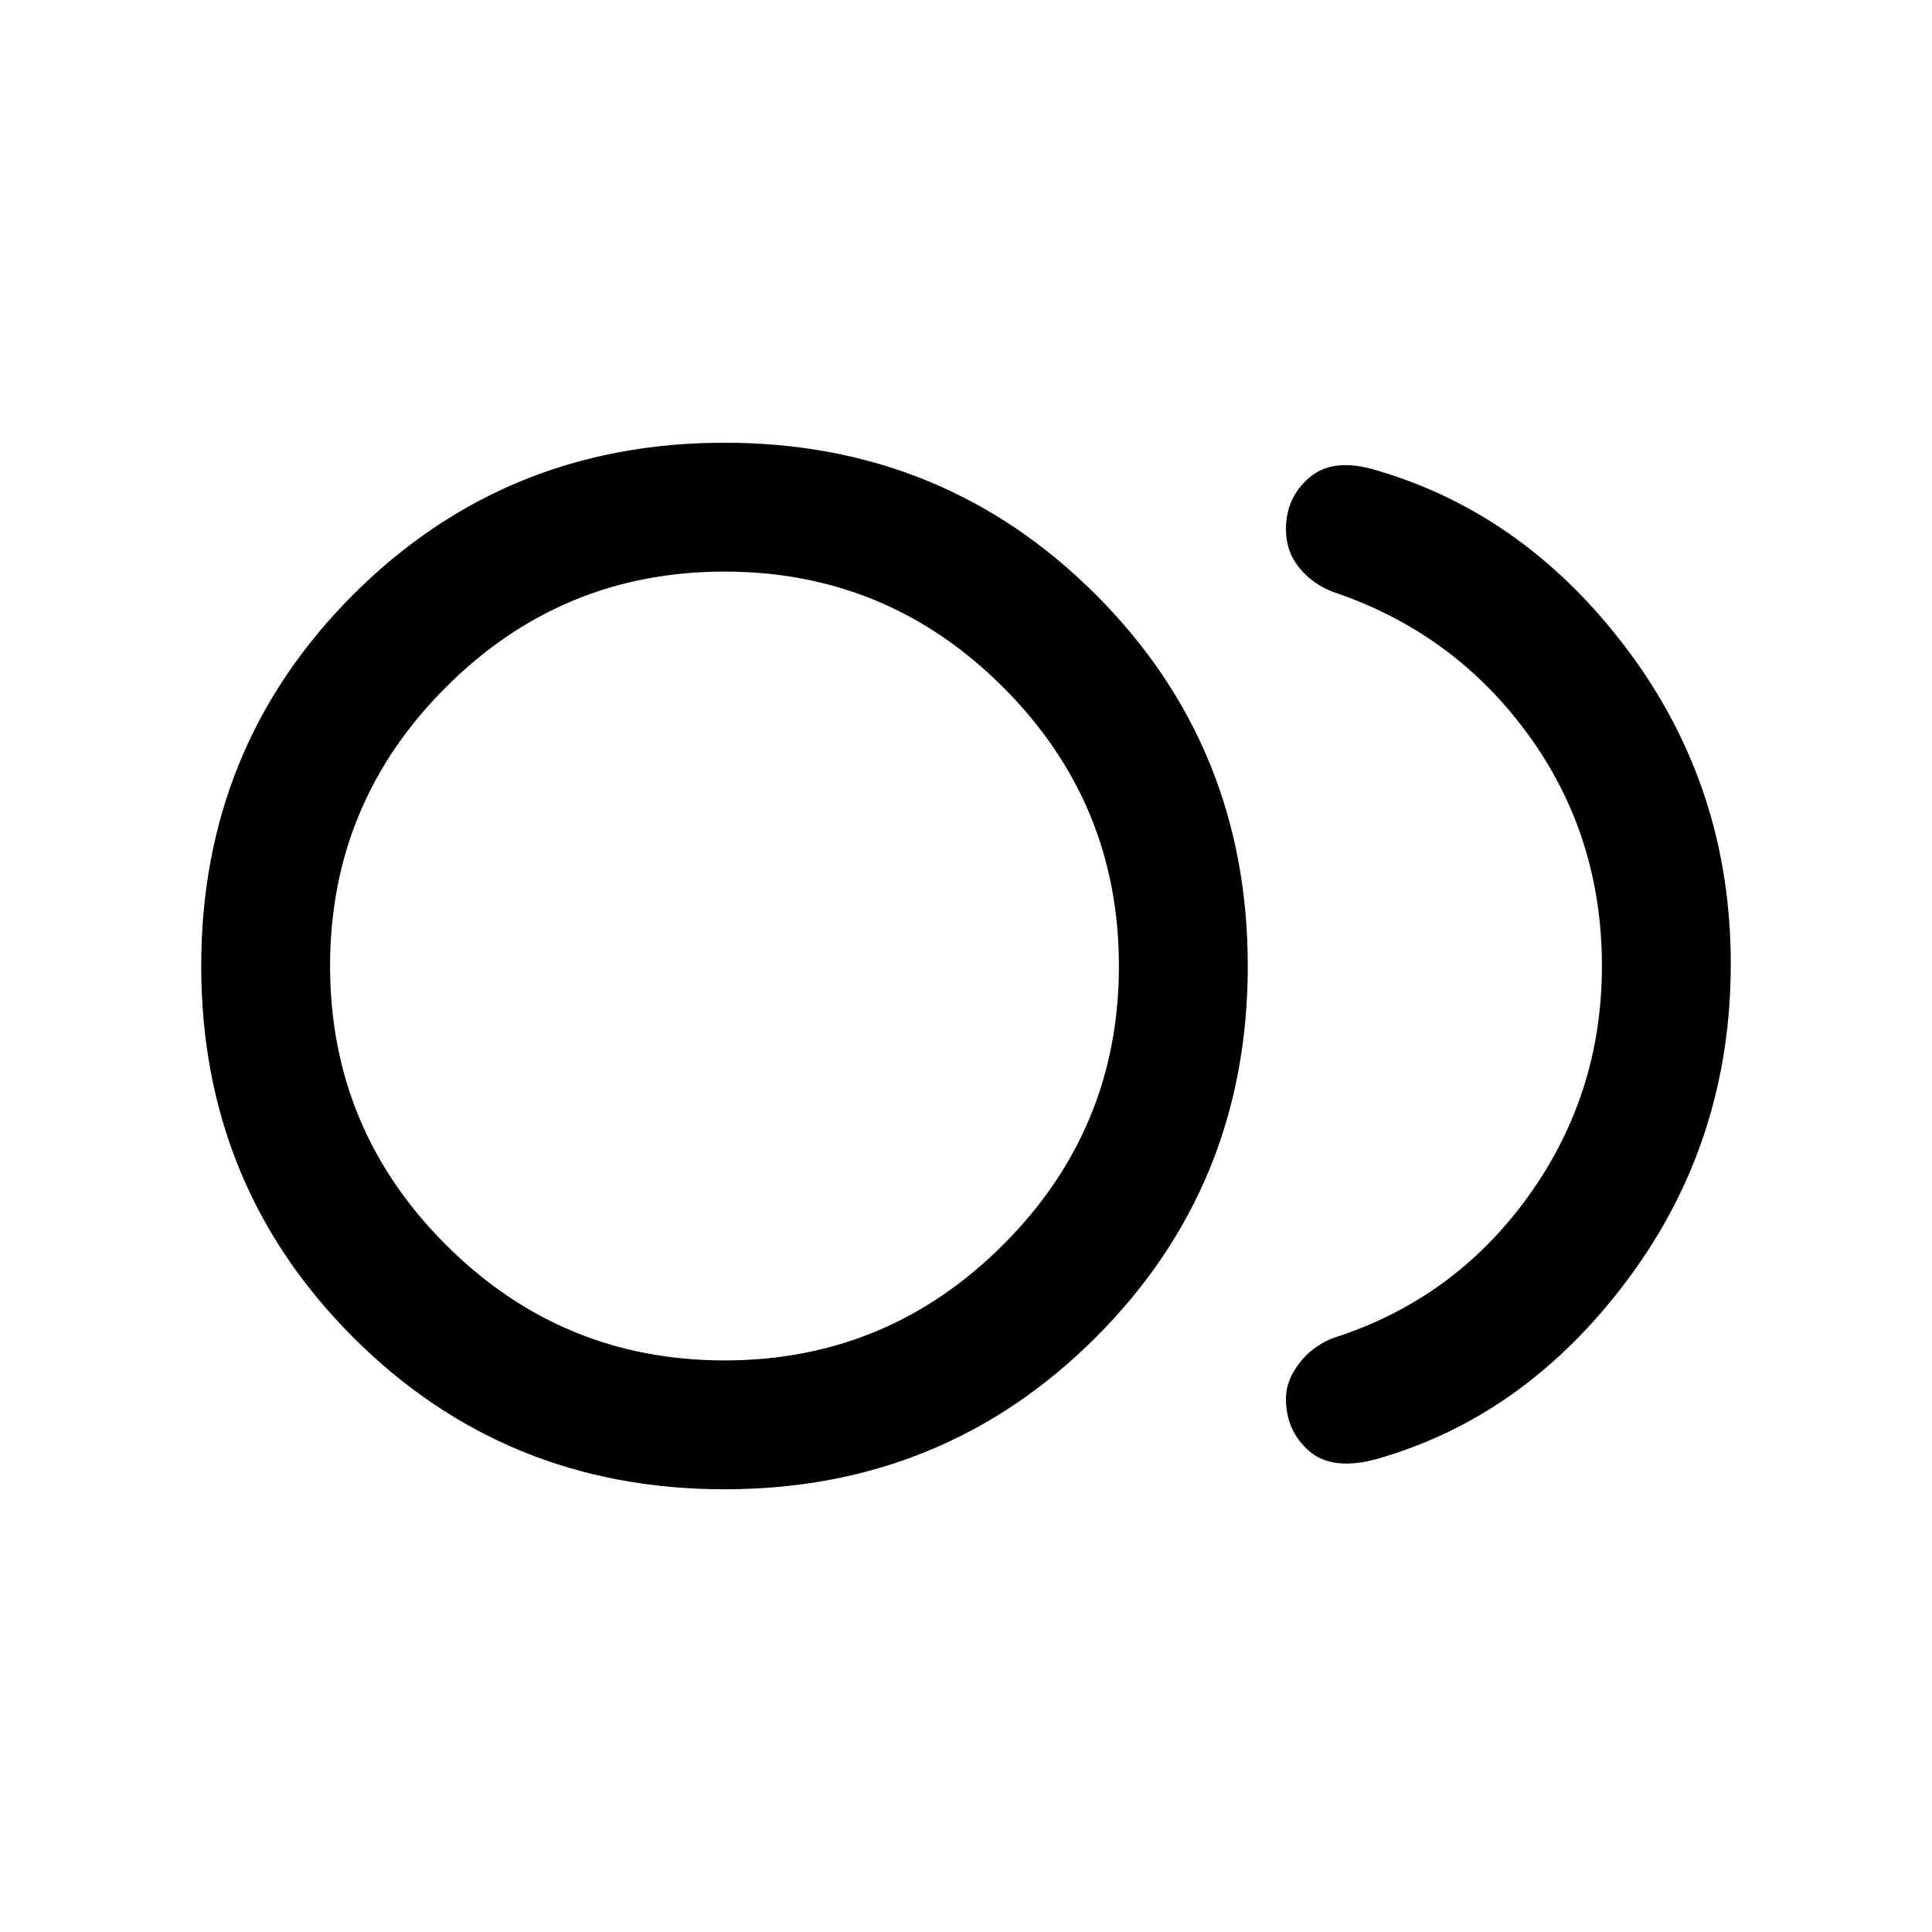 <svg xmlns="http://www.w3.org/2000/svg" height="20" width="20"><path d="M7.5 15.417Q5.229 15.417 3.656 13.844Q2.083 12.271 2.083 10Q2.083 7.729 3.656 6.156Q5.229 4.583 7.5 4.583Q9.771 4.583 11.344 6.156Q12.917 7.729 12.917 10Q12.917 12.271 11.344 13.844Q9.771 15.417 7.5 15.417ZM7.5 10Q7.5 10 7.5 10Q7.5 10 7.5 10Q7.5 10 7.5 10Q7.5 10 7.5 10Q7.5 10 7.5 10Q7.5 10 7.5 10Q7.5 10 7.5 10Q7.5 10 7.5 10ZM14.25 15.104Q13.792 15.229 13.552 15.021Q13.312 14.812 13.312 14.479Q13.312 14.292 13.448 14.115Q13.583 13.938 13.792 13.854Q15.042 13.458 15.812 12.396Q16.583 11.333 16.583 10Q16.583 8.646 15.812 7.594Q15.042 6.542 13.792 6.125Q13.583 6.042 13.448 5.875Q13.312 5.708 13.312 5.479Q13.312 5.146 13.562 4.938Q13.812 4.729 14.271 4.875Q15.812 5.333 16.865 6.75Q17.917 8.167 17.917 9.979Q17.917 11.812 16.854 13.24Q15.792 14.667 14.25 15.104ZM7.5 14.083Q9.188 14.083 10.385 12.885Q11.583 11.688 11.583 10Q11.583 8.312 10.385 7.115Q9.188 5.917 7.5 5.917Q5.812 5.917 4.615 7.115Q3.417 8.312 3.417 10Q3.417 11.688 4.615 12.885Q5.812 14.083 7.5 14.083Z"/></svg>